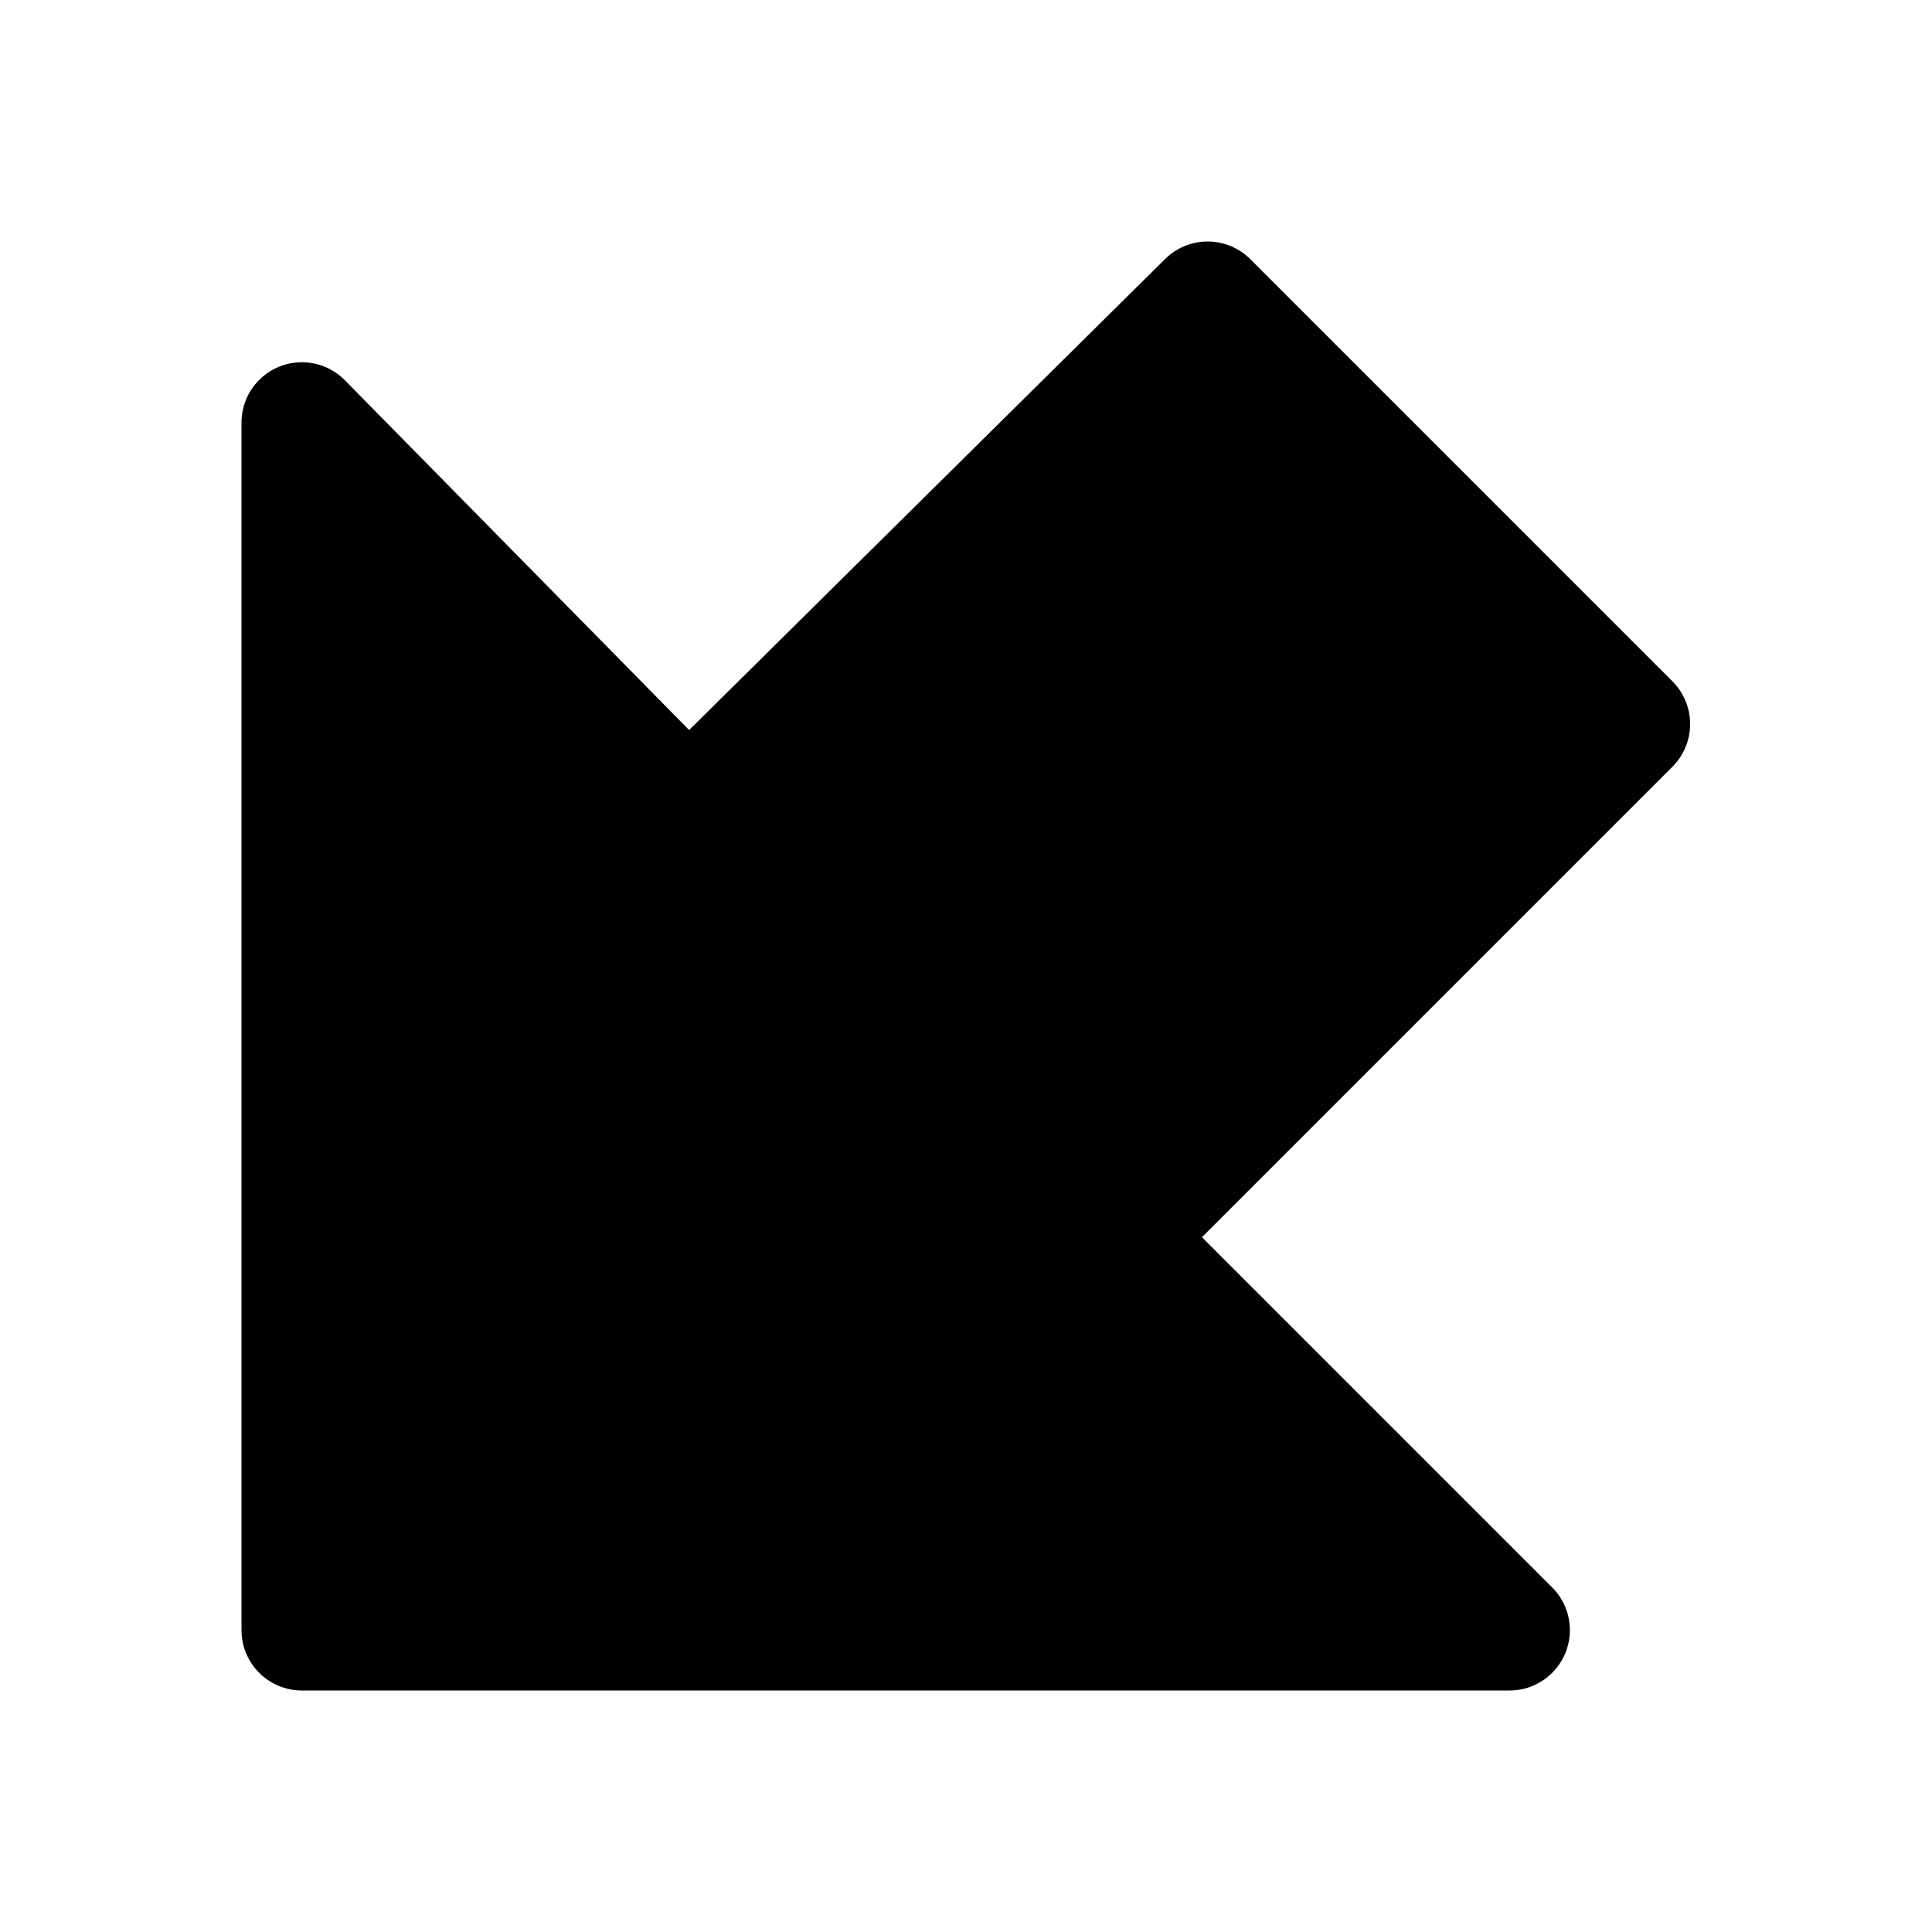 <svg version="1.1" xmlns="http://www.w3.org/2000/svg" width="16" height="16" viewBox="0 0 16 16">
<title>arrow-down-left-alt</title>
<path d="M13.854 5.646l-3.5-3.5c-0.090-0.090-0.215-0.146-0.353-0.146s-0.263 0.056-0.353 0.146l0-0-3.941 3.9-2.851-2.897c-0.091-0.092-0.217-0.149-0.356-0.149-0.276 0-0.5 0.224-0.5 0.5v0 10c0 0.276 0.224 0.5 0.5 0.5v0h10c0 0 0.001 0 0.001 0 0.276 0 0.5-0.224 0.5-0.5 0-0.138-0.056-0.263-0.147-0.354l-2.9-2.9 3.9-3.9c0.088-0.090 0.143-0.214 0.143-0.35s-0.055-0.26-0.143-0.35l0 0z"></path>
</svg>
